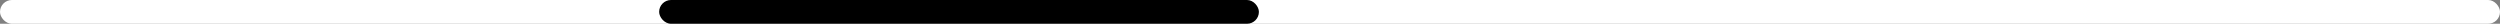 <svg xmlns="http://www.w3.org/2000/svg" width="421" height="4" viewBox="0 0 421 4">
  <rect x="0" y="0" width="421" height="4" fill="#808080" stroke="none"/>
  <g id="Gruppe_241" data-name="Gruppe 241" transform="translate(-174 -703)">
    <rect id="Rechteck_619" data-name="Rechteck 619" width="421" height="4" rx="2" transform="translate(174 703)" fill="#fff"/>
    <rect id="Rechteck_620" data-name="Rechteck 620" width="101" height="4" rx="2" transform="translate(285 703)"/>
  </g>
</svg>
